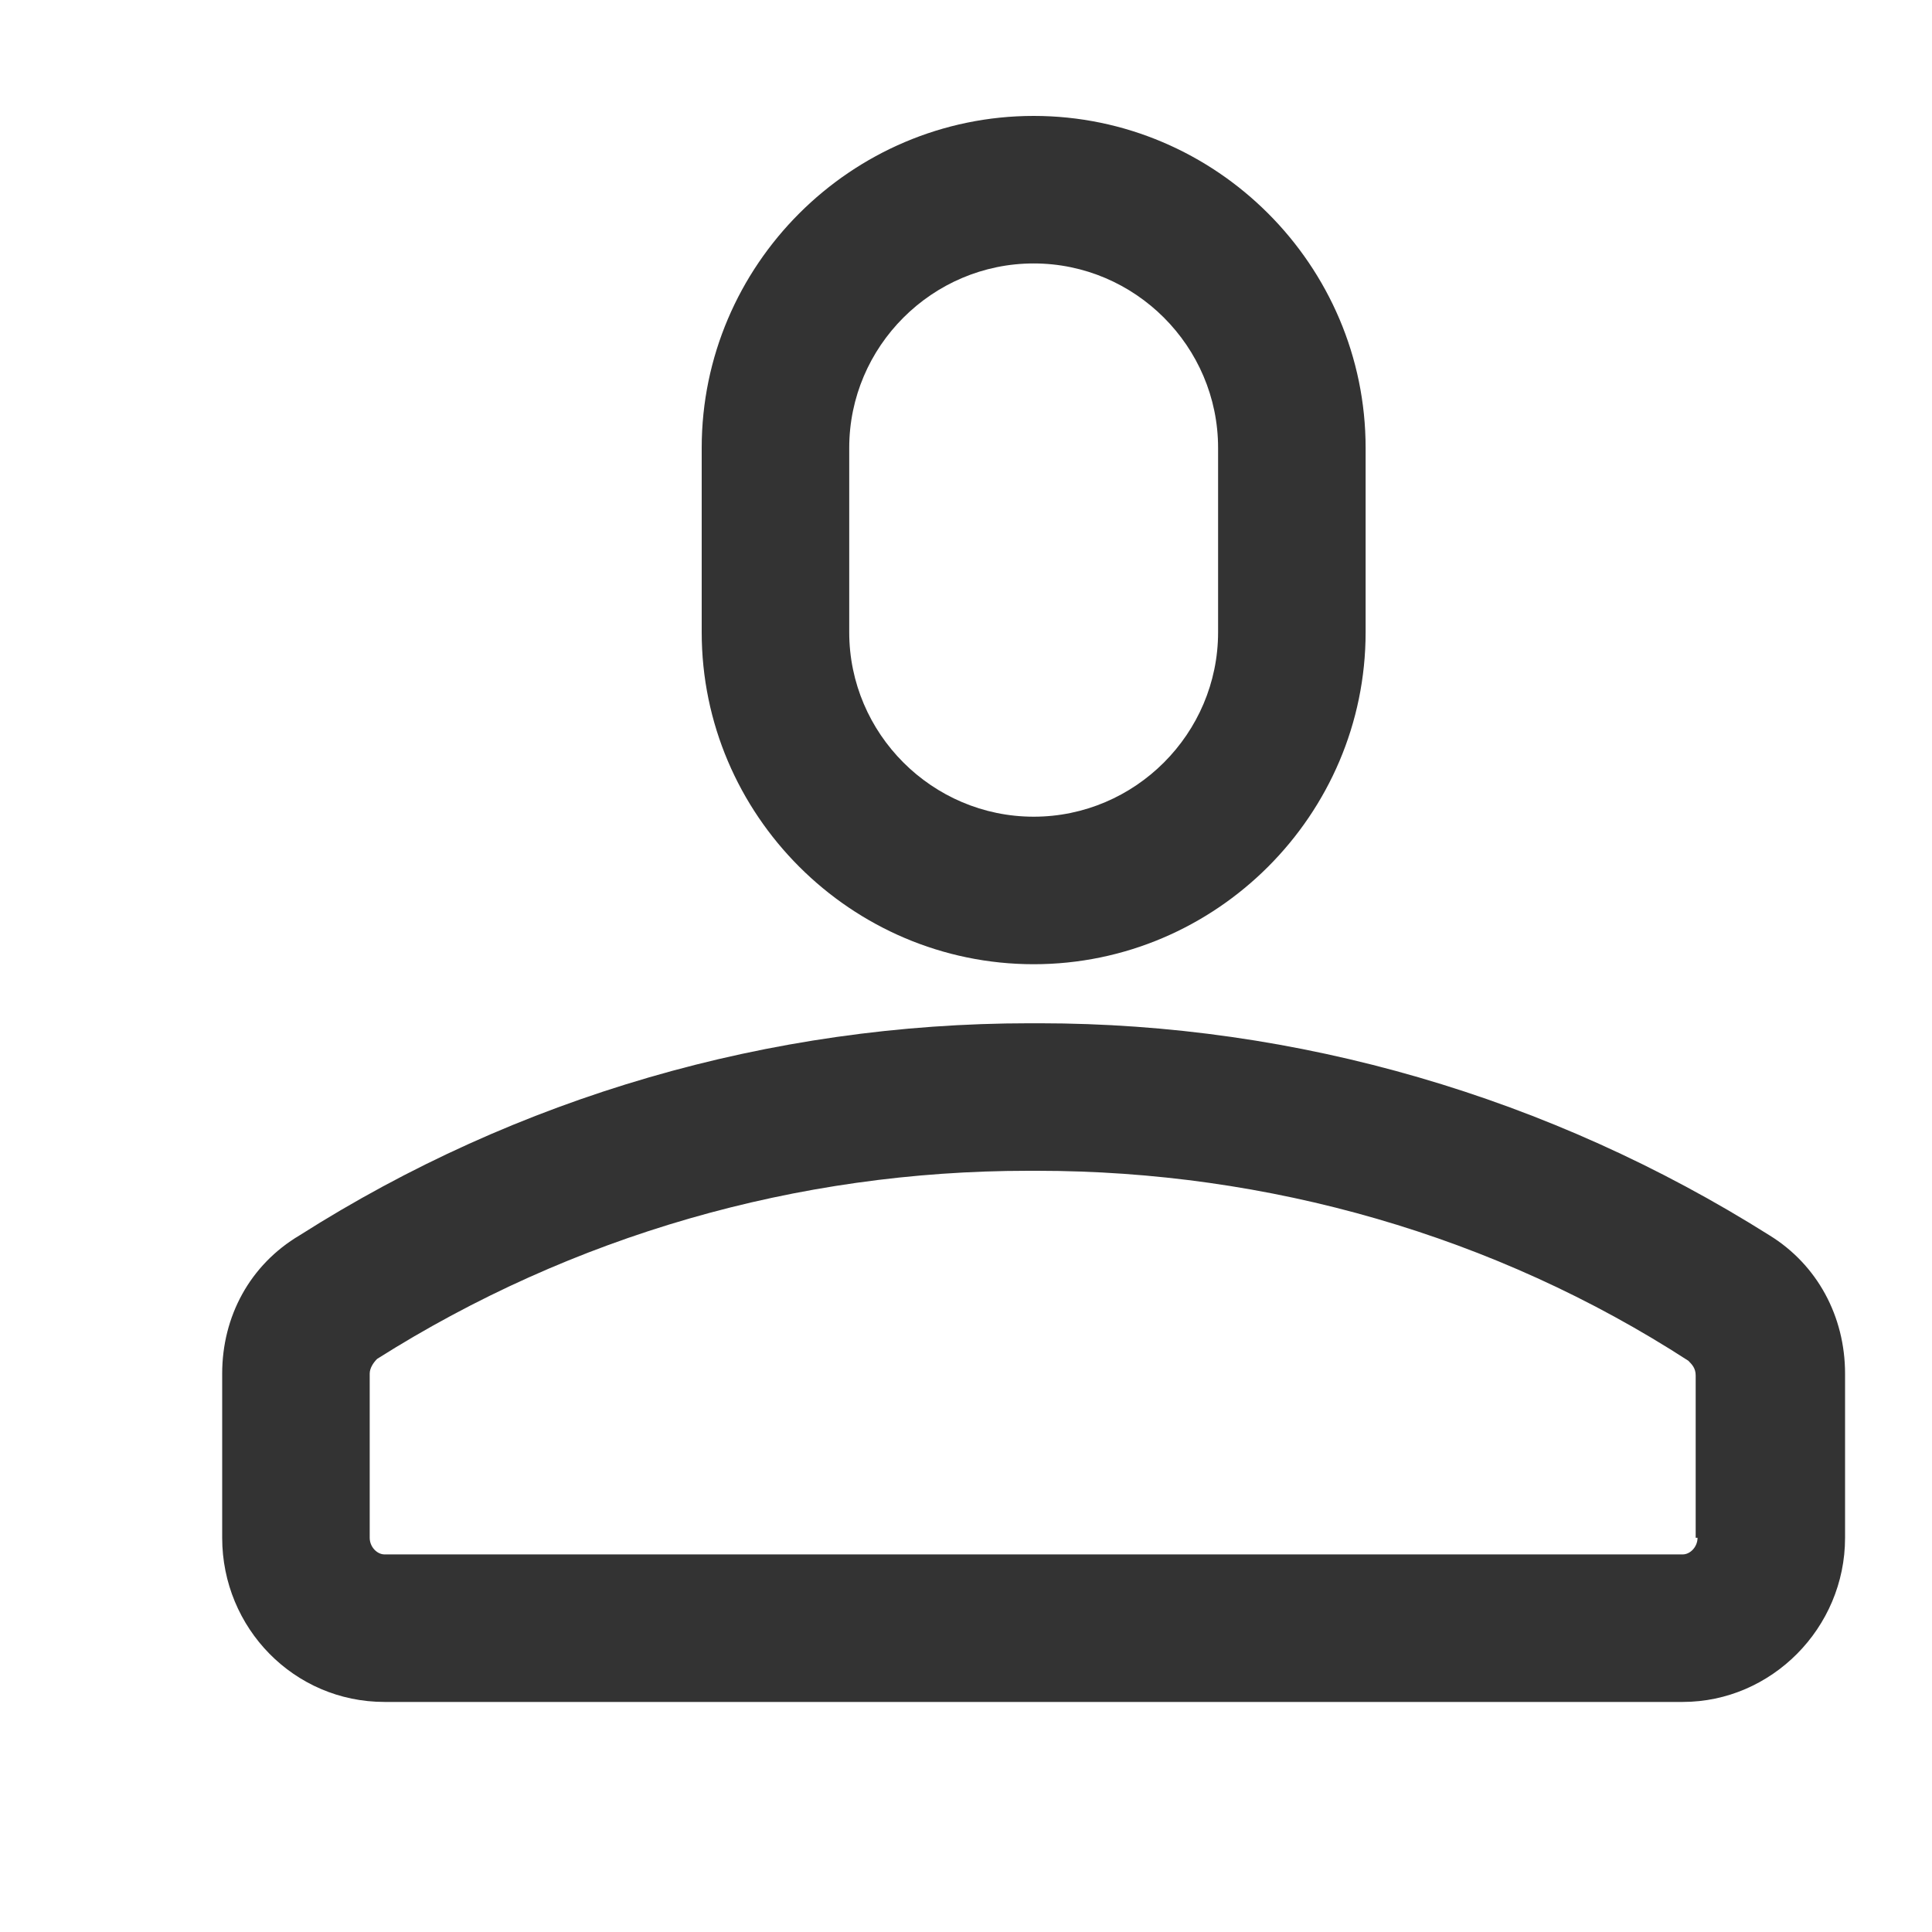 <svg xmlns="http://www.w3.org/2000/svg" width='24' heigth='24' viewBox="0 0 25 24" fill="none">
<path d="M22.897 15.485C20.057 13.695 16.788 12.741 13.447 12.741H13.327C9.963 12.741 6.693 13.695 3.877 15.485C3.233 15.867 2.875 16.535 2.875 17.275V19.399C2.875 20.568 3.806 21.523 4.975 21.523H21.775C22.921 21.523 23.875 20.568 23.875 19.399V17.275C23.875 16.535 23.517 15.867 22.897 15.485ZM21.966 19.399C21.966 19.518 21.87 19.614 21.775 19.614H4.975C4.88 19.614 4.784 19.518 4.784 19.399V17.275C4.784 17.203 4.832 17.132 4.88 17.084C7.409 15.485 10.32 14.65 13.303 14.65H13.423C16.406 14.65 19.341 15.485 21.847 17.108C21.894 17.156 21.942 17.203 21.942 17.299V19.399H21.966Z" fill='#333333'></path>
<path d="M9.08 5.295V7.682C9.08 10.044 11.013 11.977 13.376 11.977C15.738 11.977 17.671 10.044 17.671 7.682V5.295C17.671 2.933 15.738 1 13.376 1C11.013 1 9.08 2.933 9.08 5.295ZM15.762 5.295V7.682C15.762 8.994 14.688 10.068 13.376 10.068C12.063 10.068 10.989 8.994 10.989 7.682V5.295C10.989 3.983 12.063 2.909 13.376 2.909C14.688 2.909 15.762 3.983 15.762 5.295Z" fill="#333333"></path></svg>